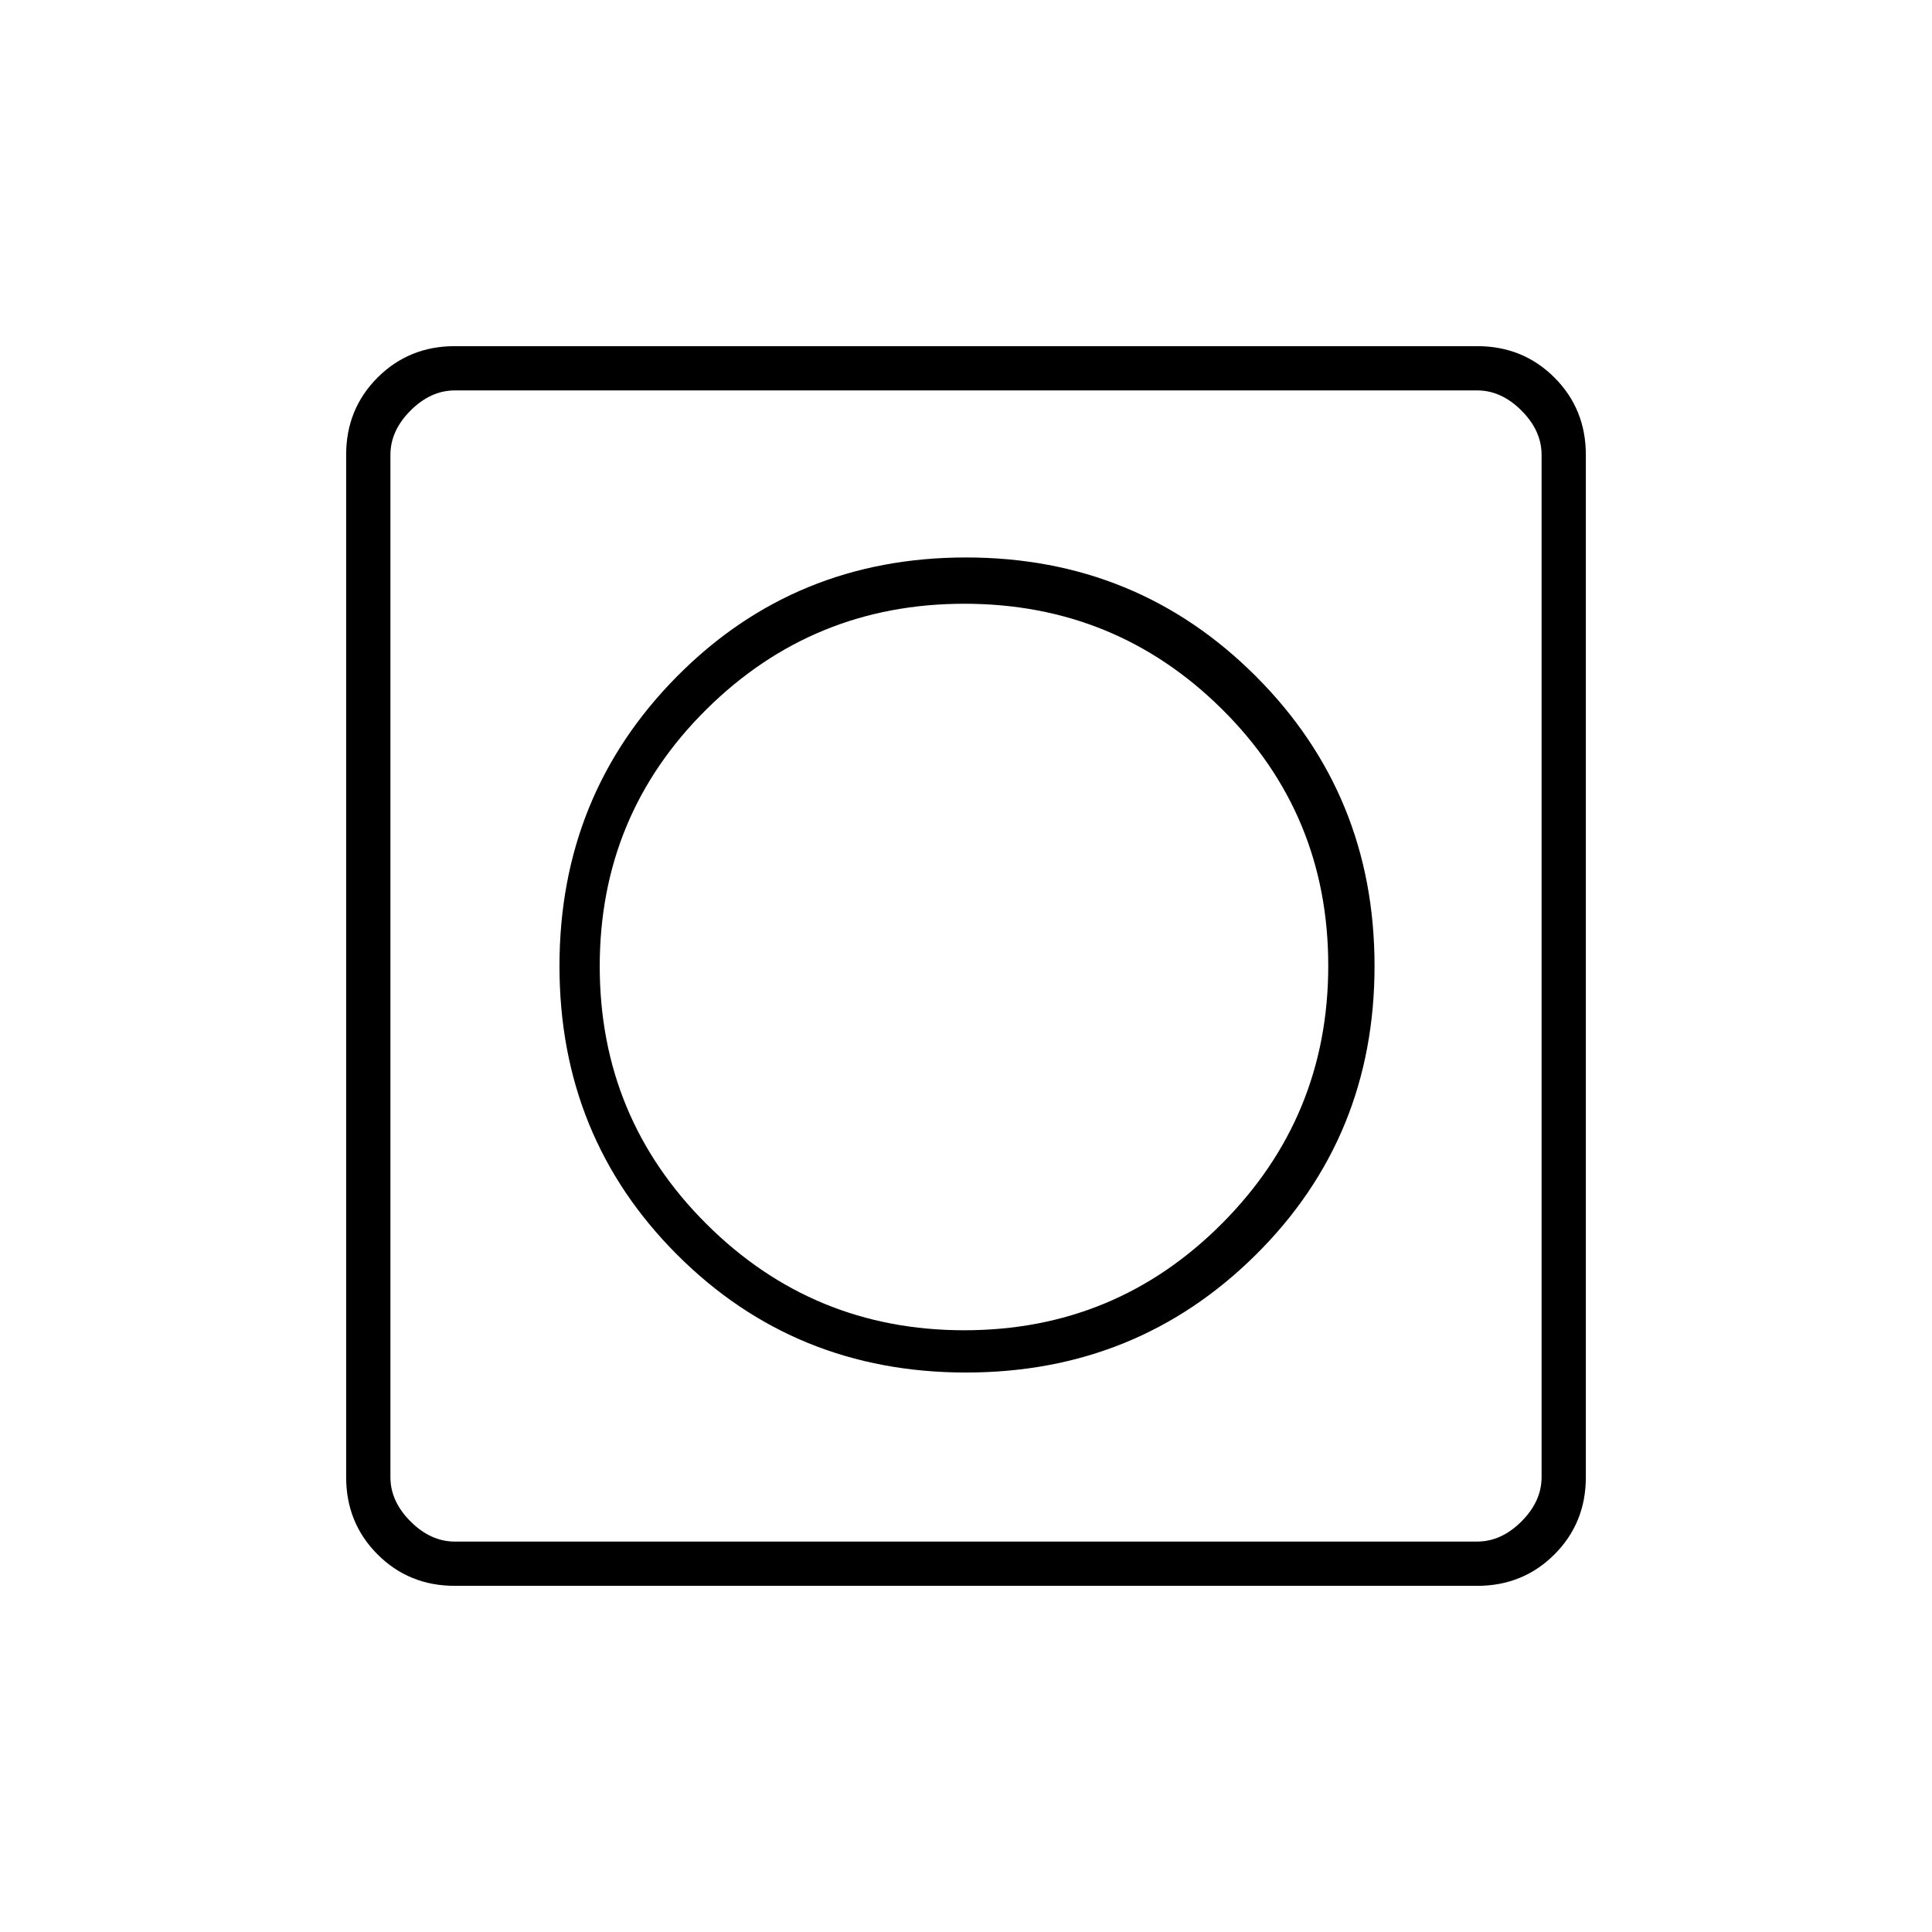 <svg xmlns="http://www.w3.org/2000/svg" width="48" height="48" viewBox="0 -960 960 960"><path d="M480-278q85 0 144-58.5T683-480q0-85-59-144t-144-59q-85 0-143.5 59T278-480q0 85 58.5 143.5T480-278ZM226-172q-22.77 0-38.39-15.61Q172-203.23 172-226v-508q0-22.78 15.61-38.39Q203.23-788 226-788h508q22.78 0 38.39 15.61T788-734v508q0 22.77-15.61 38.39Q756.78-172 734-172H226Zm0-22h508q12 0 22-10t10-22v-508q0-12-10-22t-22-10H226q-12 0-22 10t-10 22v508q0 12 10 22t22 10Zm-32-572v572-572Zm285.16 467Q404-299 351-351.84t-53-128q0-75.16 53-127.66T479.16-660q75.16 0 128 52.34T660-480.16Q660-405 607.16-352t-128 53Z"/></svg>